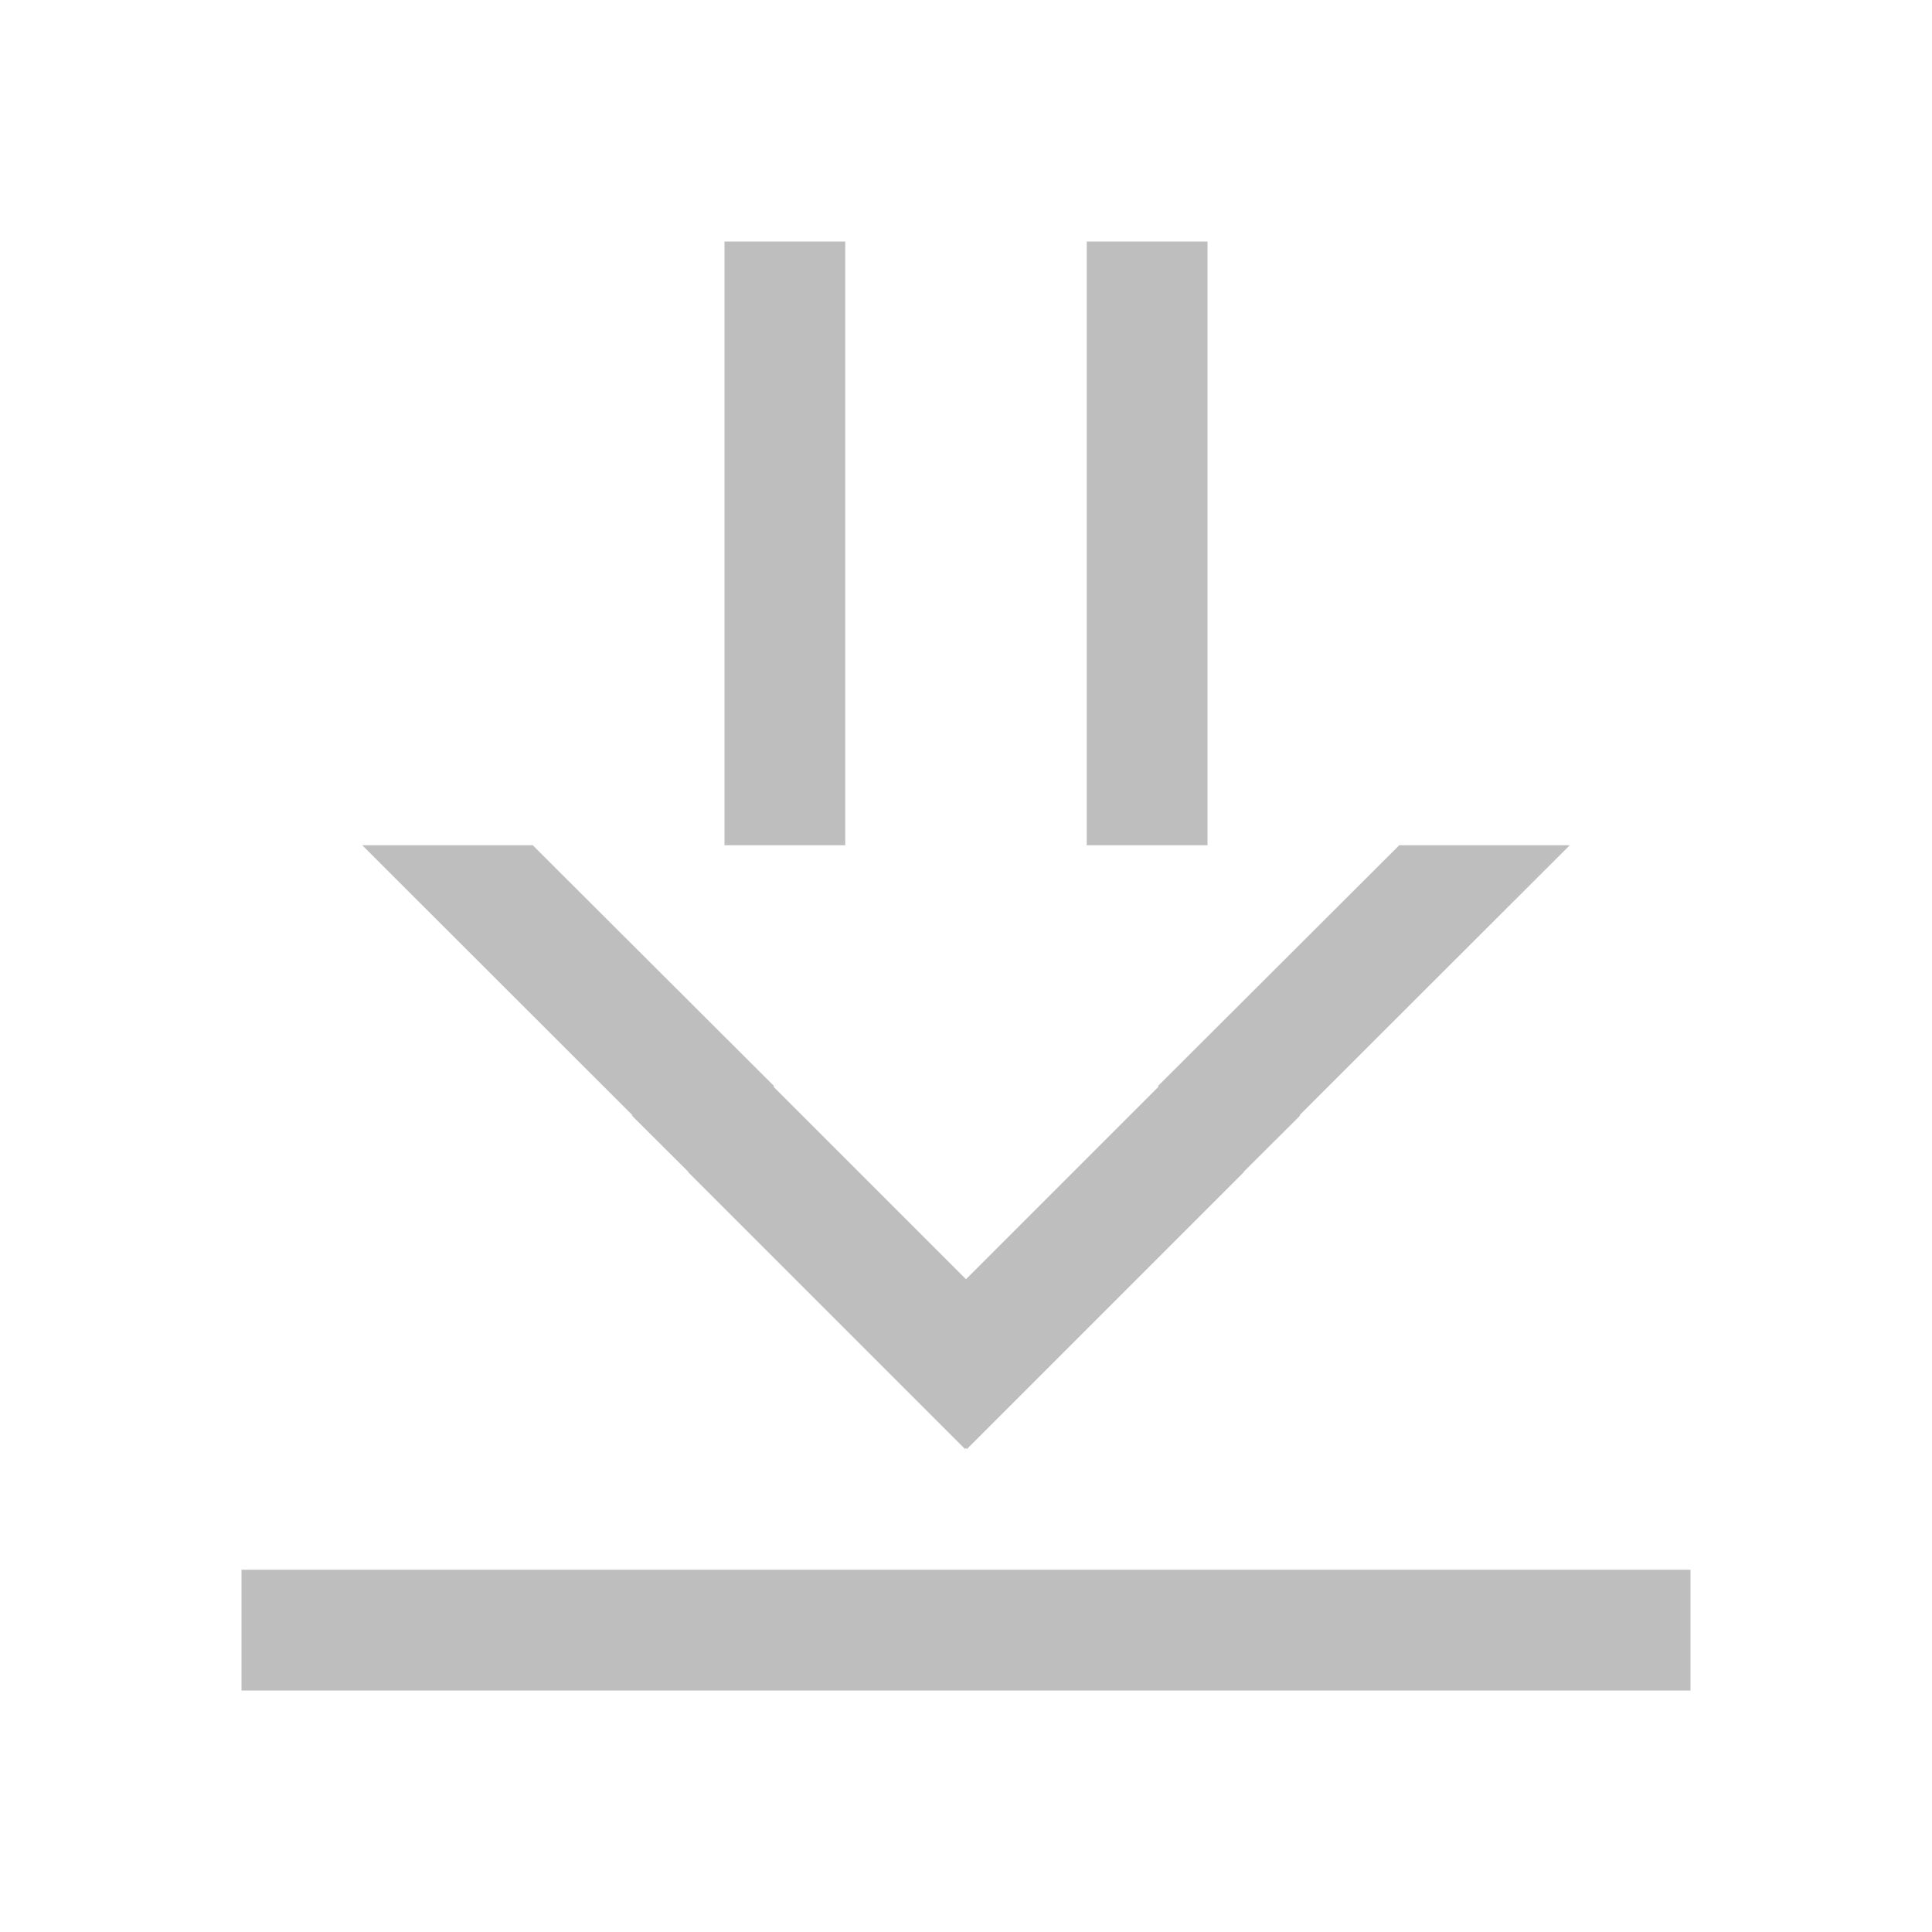<svg height="16" width="16" xmlns="http://www.w3.org/2000/svg" xmlns:sodipodi="http://sodipodi.sourceforge.net/DTD/sodipodi-0.dtd" xmlns:inkscape="http://www.inkscape.org/namespaces/inkscape">
 <path d="M 6 2 L 6 7 L 7 7 L 7 2 L 6 2 z M 9 2 L 9 7 L 10 7 L 10 2 L 9 2 z M 3 7 L 5.238 9.236 L 5.234 9.24 L 5.701 9.705 L 5.699 9.707 L 7.992 12 L 8 11.992 L 8.008 12 L 10.301 9.707 L 10.299 9.705 L 10.766 9.24 L 10.762 9.236 L 13 7 L 11.588 7 L 9.59 8.994 L 9.594 8.998 L 9.594 9 L 8 10.594 L 6.406 9 L 6.406 8.998 L 6.41 8.994 L 4.412 7 L 3 7 z M 2 13 L 2 14 L 14 14 L 14 13 L 2 13 z " fill="#bebebe" fill-opacity="1" stroke="none" opacity="1" inkscape:label="Layer 1" inkscape:groupmode="layer" transform="matrix(1 0 0 1 0 0)"/>
</svg>
